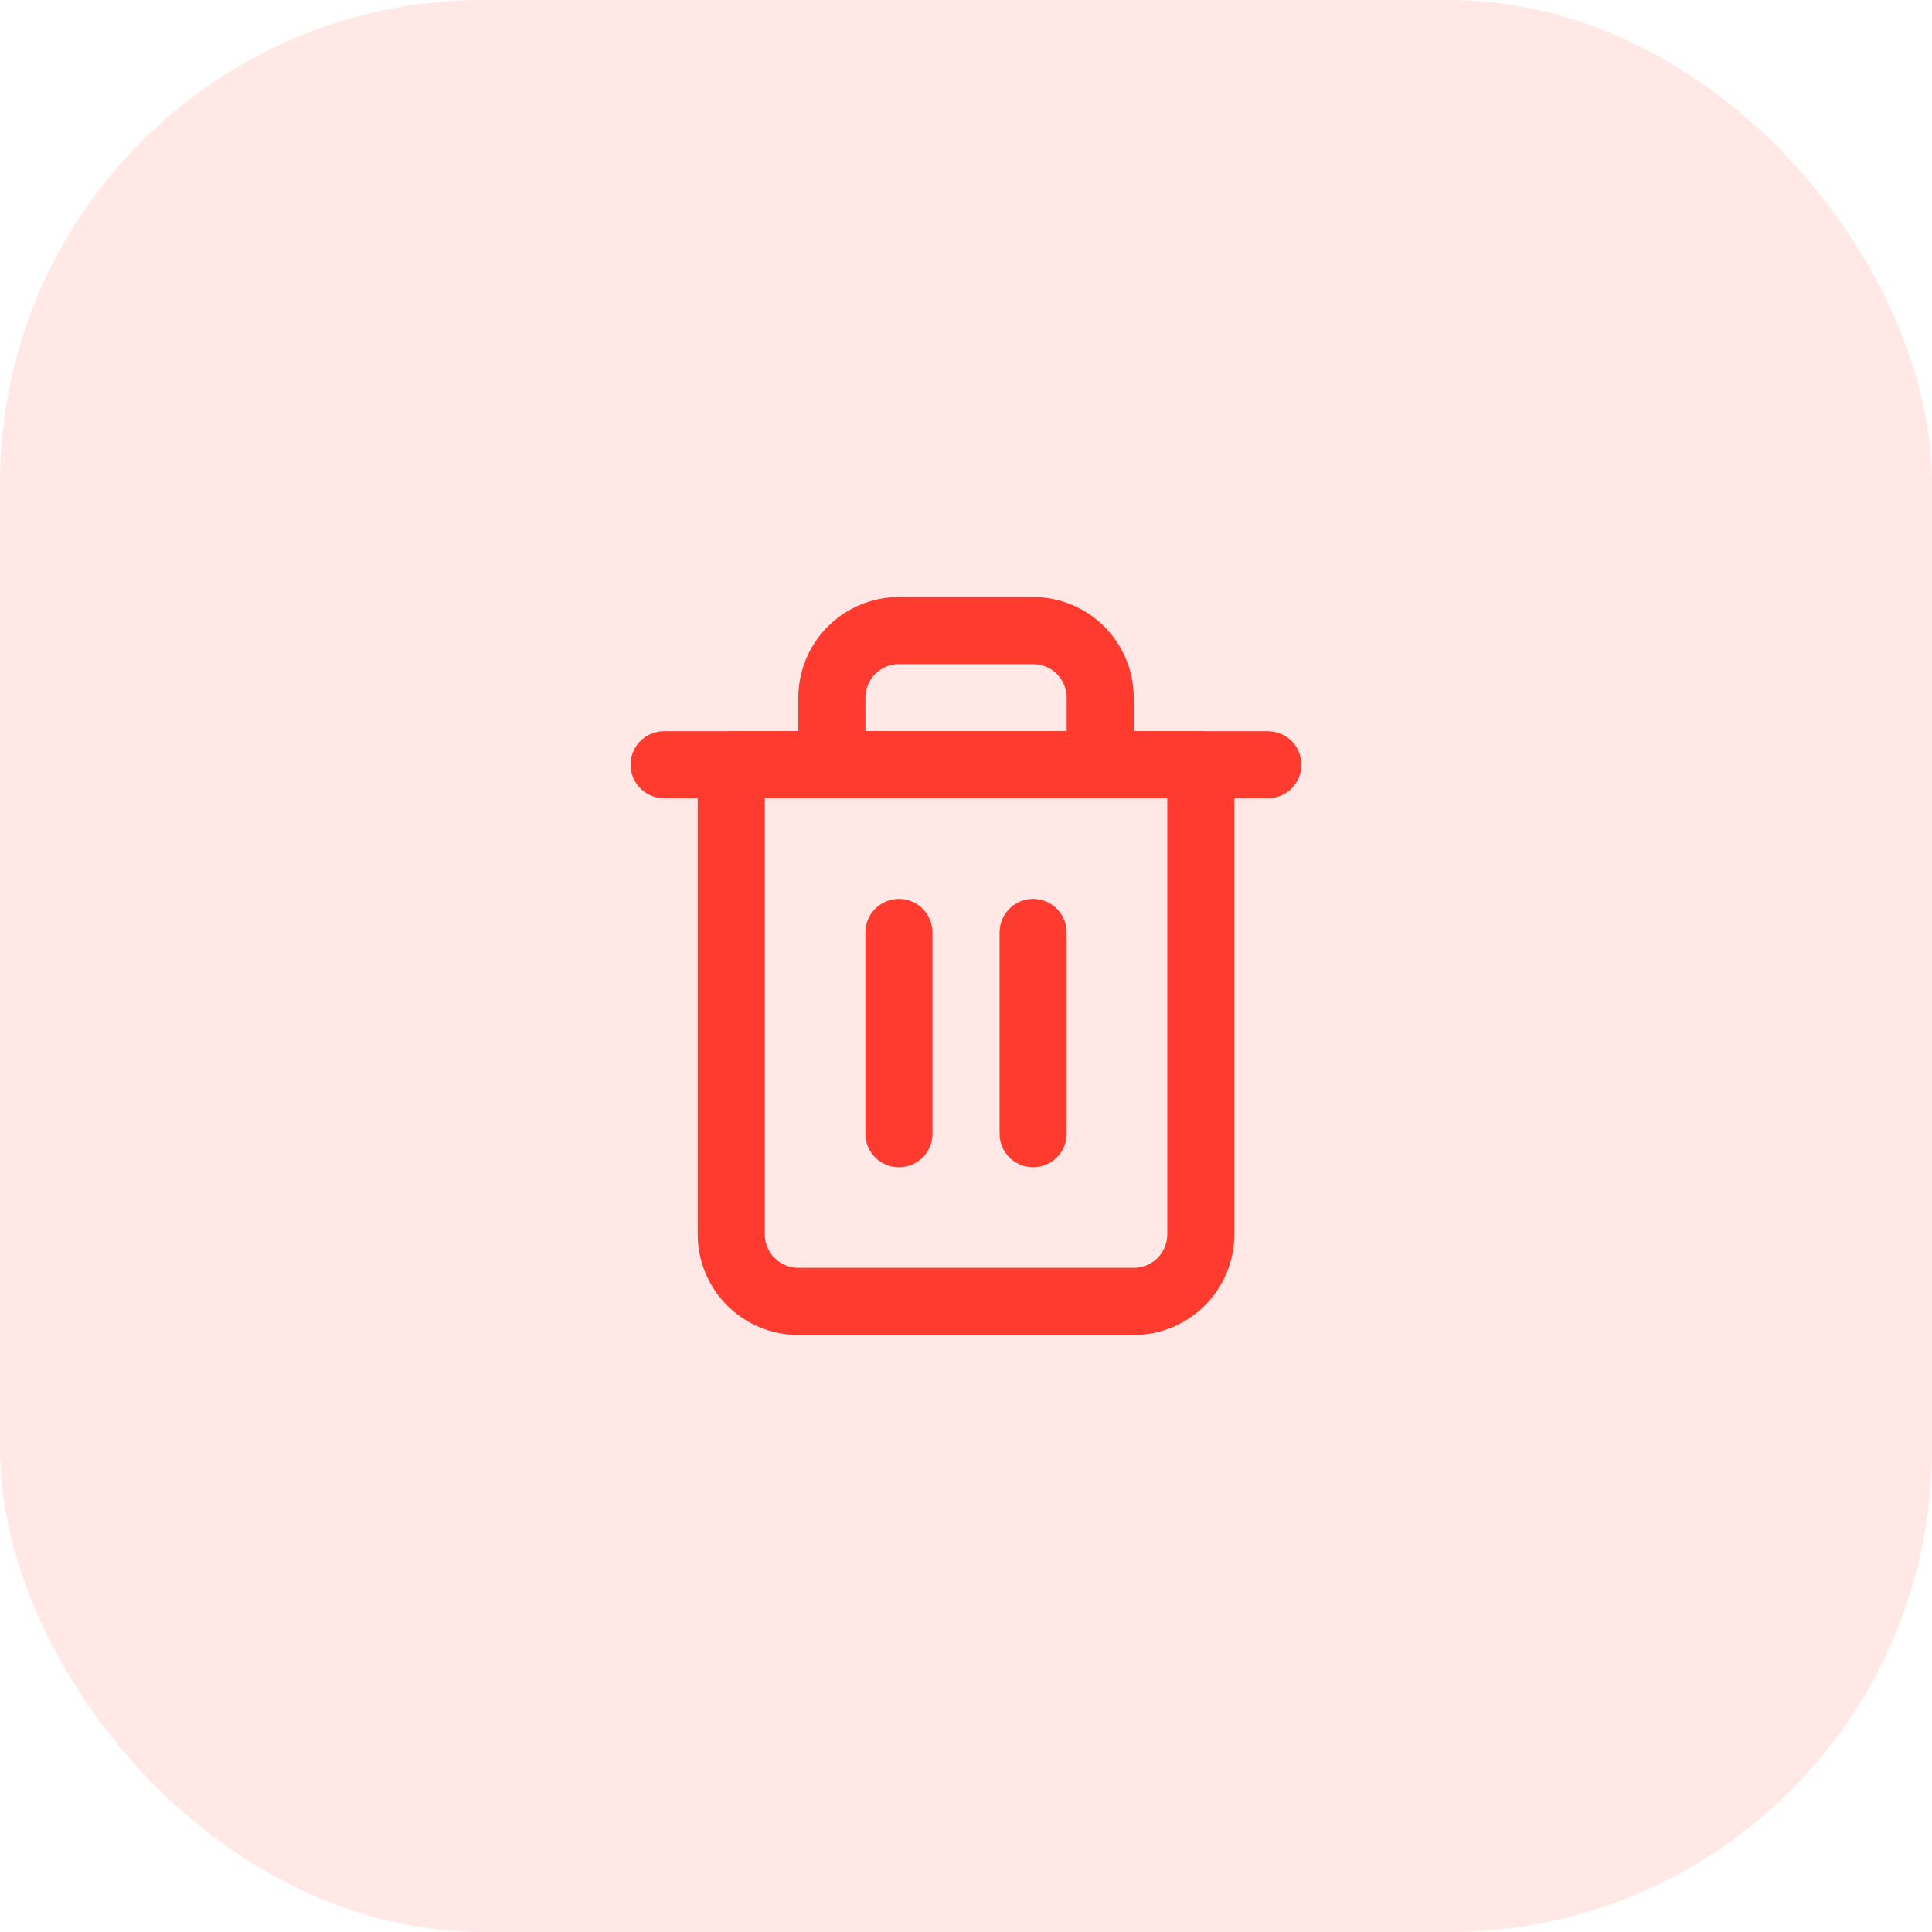 <svg width="48" height="48" viewBox="0 0 48 48" fill="none" xmlns="http://www.w3.org/2000/svg">
  <rect width="48" height="48" rx="12" fill="#FF3B30" fill-opacity="0.12"/>
  <path fill-rule="evenodd" clip-rule="evenodd" d="M15.666 19C15.666 18.54 16.039 18.167 16.499 18.167H31.499C31.96 18.167 32.333 18.54 32.333 19C32.333 19.46 31.96 19.833 31.499 19.833H16.499C16.039 19.833 15.666 19.46 15.666 19Z" fill="#FF3B30"/>
  <path fill-rule="evenodd" clip-rule="evenodd" d="M22.334 16.5C22.113 16.5 21.901 16.588 21.745 16.744C21.588 16.9 21.501 17.112 21.501 17.333V18.167H26.501V17.333C26.501 17.112 26.413 16.9 26.257 16.744C26.1 16.588 25.888 16.5 25.667 16.5H22.334ZM28.167 18.167V17.333C28.167 16.67 27.904 16.034 27.435 15.566C26.966 15.097 26.33 14.833 25.667 14.833H22.334C21.671 14.833 21.035 15.097 20.566 15.566C20.097 16.034 19.834 16.67 19.834 17.333V18.167H18.167C17.707 18.167 17.334 18.54 17.334 19V30.667C17.334 31.33 17.597 31.966 18.066 32.434C18.535 32.903 19.171 33.167 19.834 33.167H28.167C28.83 33.167 29.466 32.903 29.935 32.434C30.404 31.966 30.667 31.33 30.667 30.667V19C30.667 18.54 30.294 18.167 29.834 18.167H28.167ZM19.001 19.833V30.667C19.001 30.888 19.088 31.1 19.245 31.256C19.401 31.412 19.613 31.5 19.834 31.5H28.167C28.388 31.5 28.6 31.412 28.757 31.256C28.913 31.1 29.001 30.888 29.001 30.667V19.833H19.001Z" fill="#FF3B30"/>
  <path fill-rule="evenodd" clip-rule="evenodd" d="M22.333 22.333C22.794 22.333 23.167 22.706 23.167 23.167V28.167C23.167 28.627 22.794 29 22.333 29C21.873 29 21.5 28.627 21.5 28.167V23.167C21.5 22.706 21.873 22.333 22.333 22.333Z" fill="#FF3B30"/>
  <path fill-rule="evenodd" clip-rule="evenodd" d="M25.667 22.333C26.128 22.333 26.501 22.706 26.501 23.167V28.167C26.501 28.627 26.128 29 25.667 29C25.207 29 24.834 28.627 24.834 28.167V23.167C24.834 22.706 25.207 22.333 25.667 22.333Z" fill="#FF3B30"/>
</svg>
